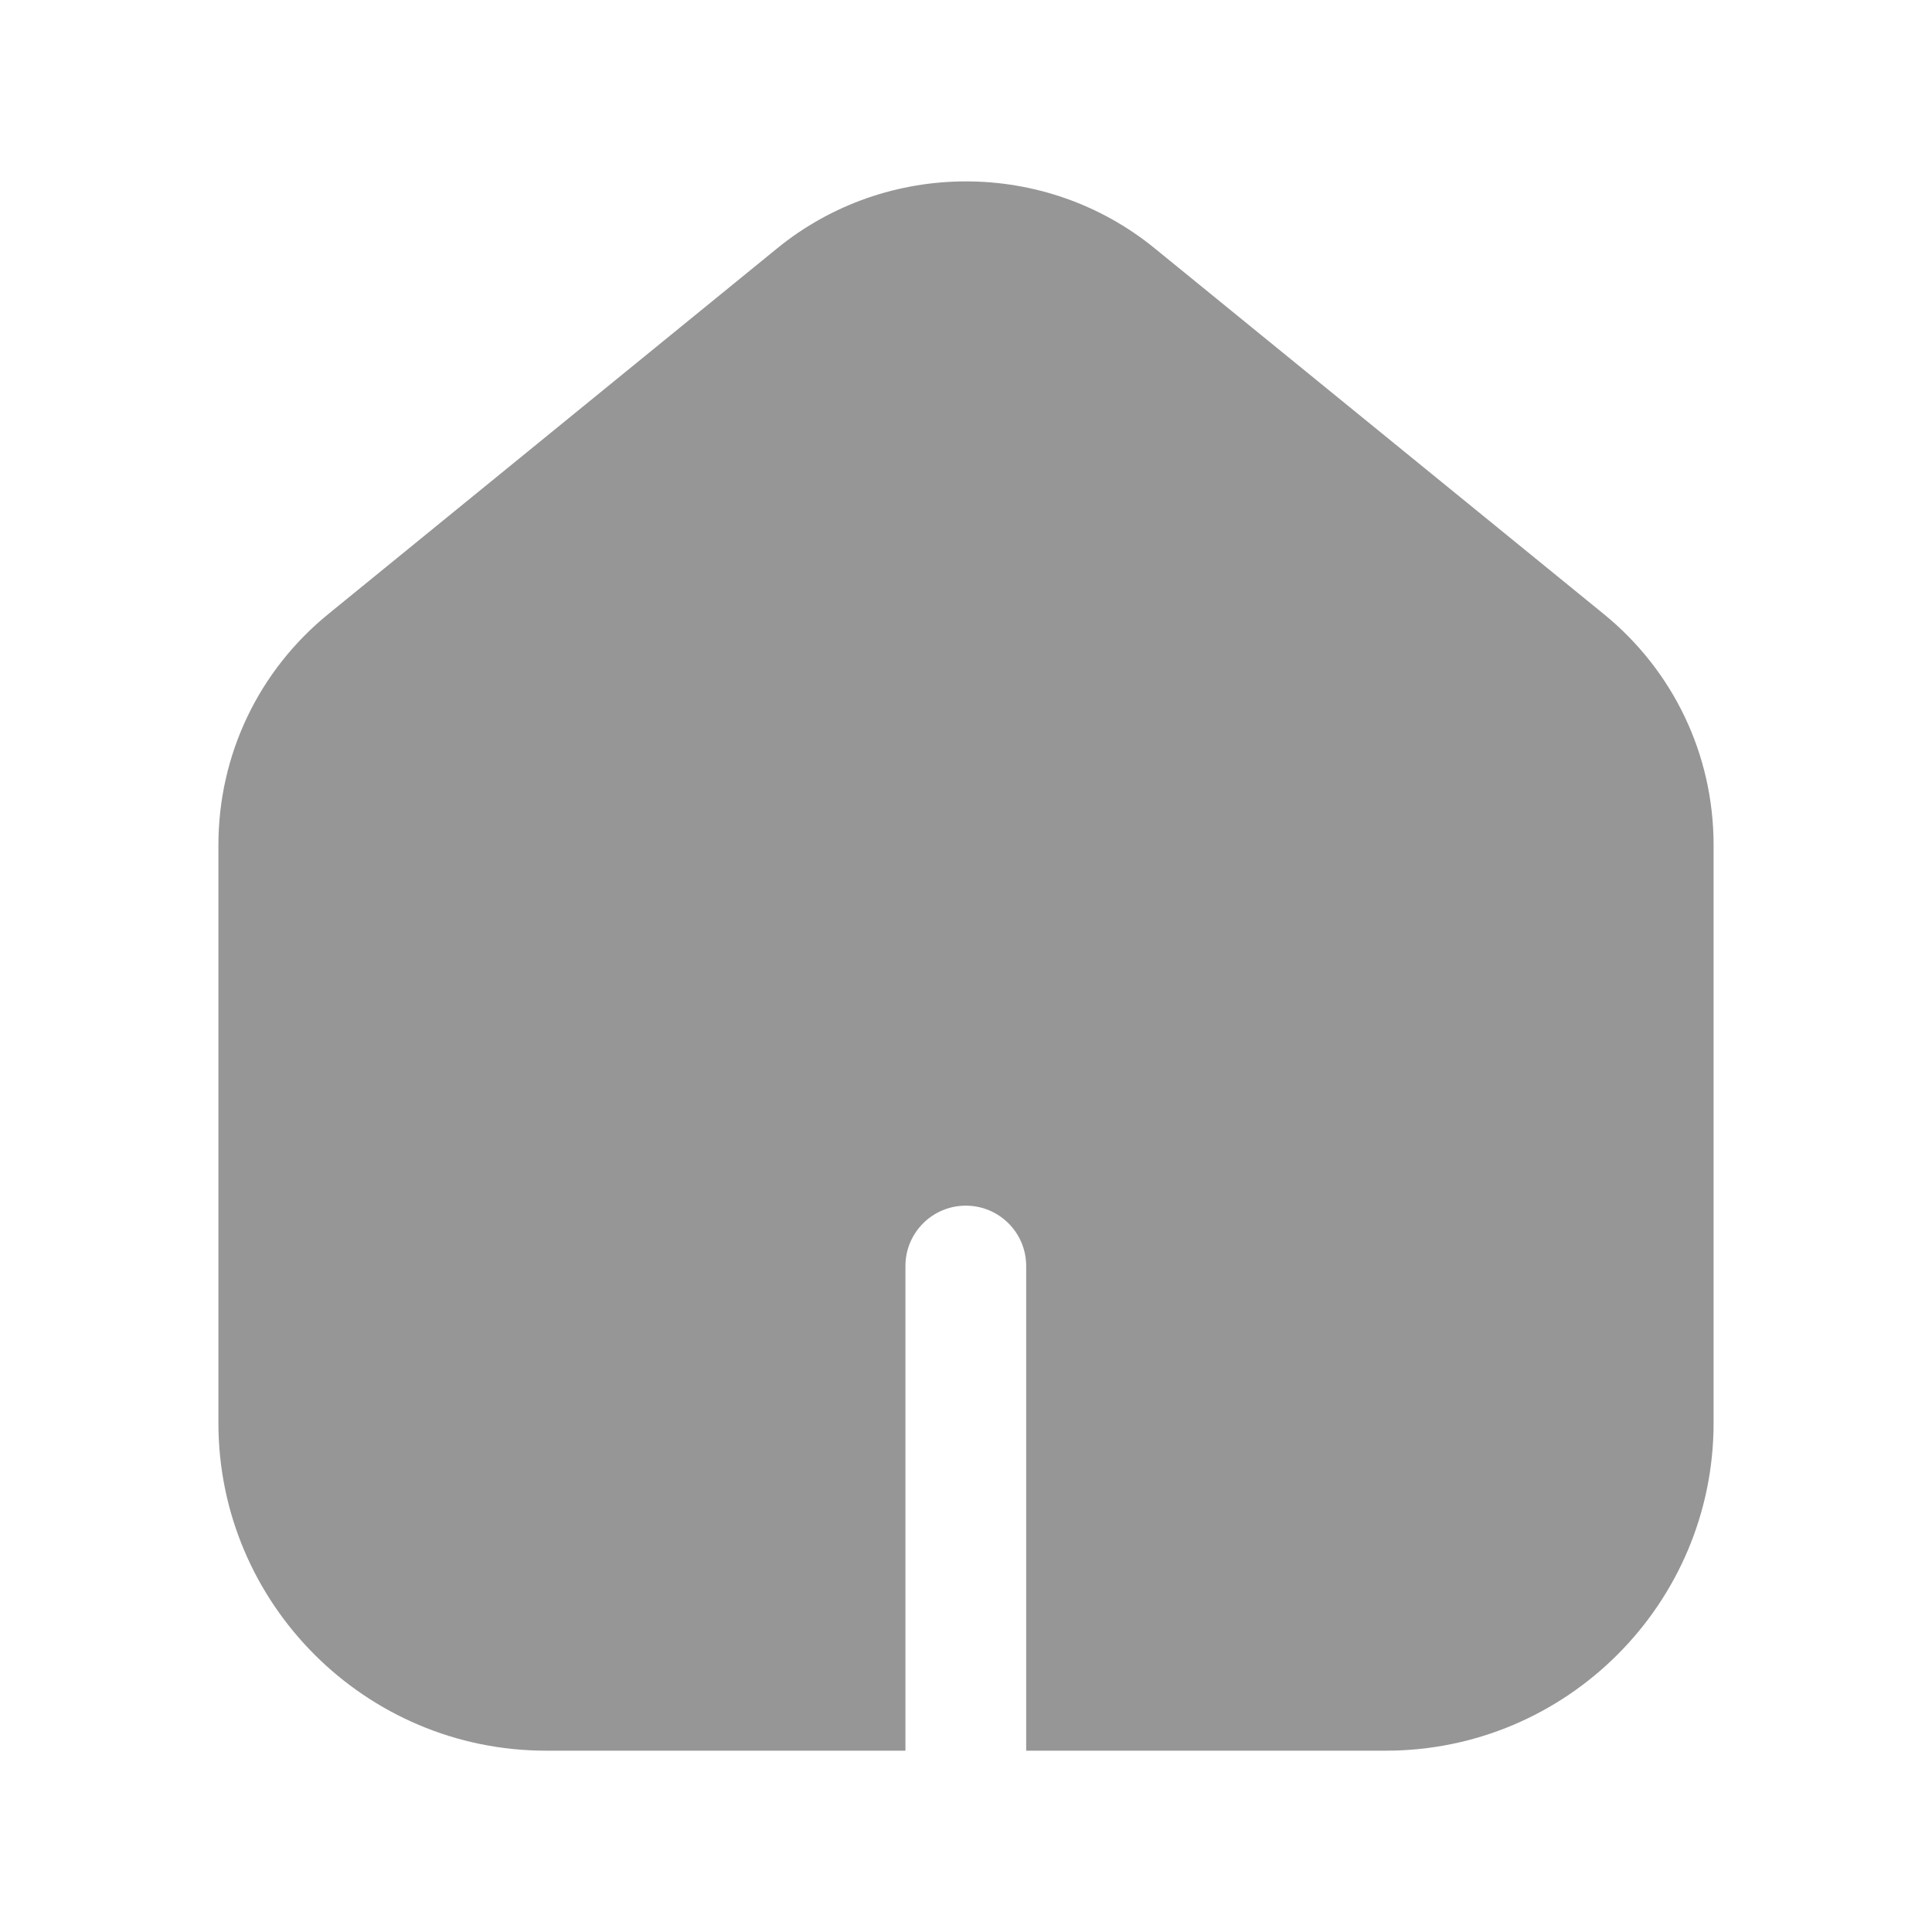 <svg width="20" height="20" viewBox="0 0 20 20" fill="none" xmlns="http://www.w3.org/2000/svg">
<path fill-rule="evenodd" clip-rule="evenodd" d="M16.599 6.354L11.955 2.572C10.822 1.646 9.178 1.647 8.045 2.571L3.403 6.353C2.677 6.942 2.261 7.814 2.261 8.748V14.731C2.261 16.601 3.783 18.123 5.653 18.123H9.373V13.106C9.373 12.76 9.653 12.481 9.998 12.481C10.343 12.481 10.623 12.76 10.623 13.106V18.123H14.346C16.218 18.123 17.739 16.601 17.739 14.731V8.748C17.739 7.813 17.323 6.942 16.599 6.354Z" fill="#969696"/>
</svg>

